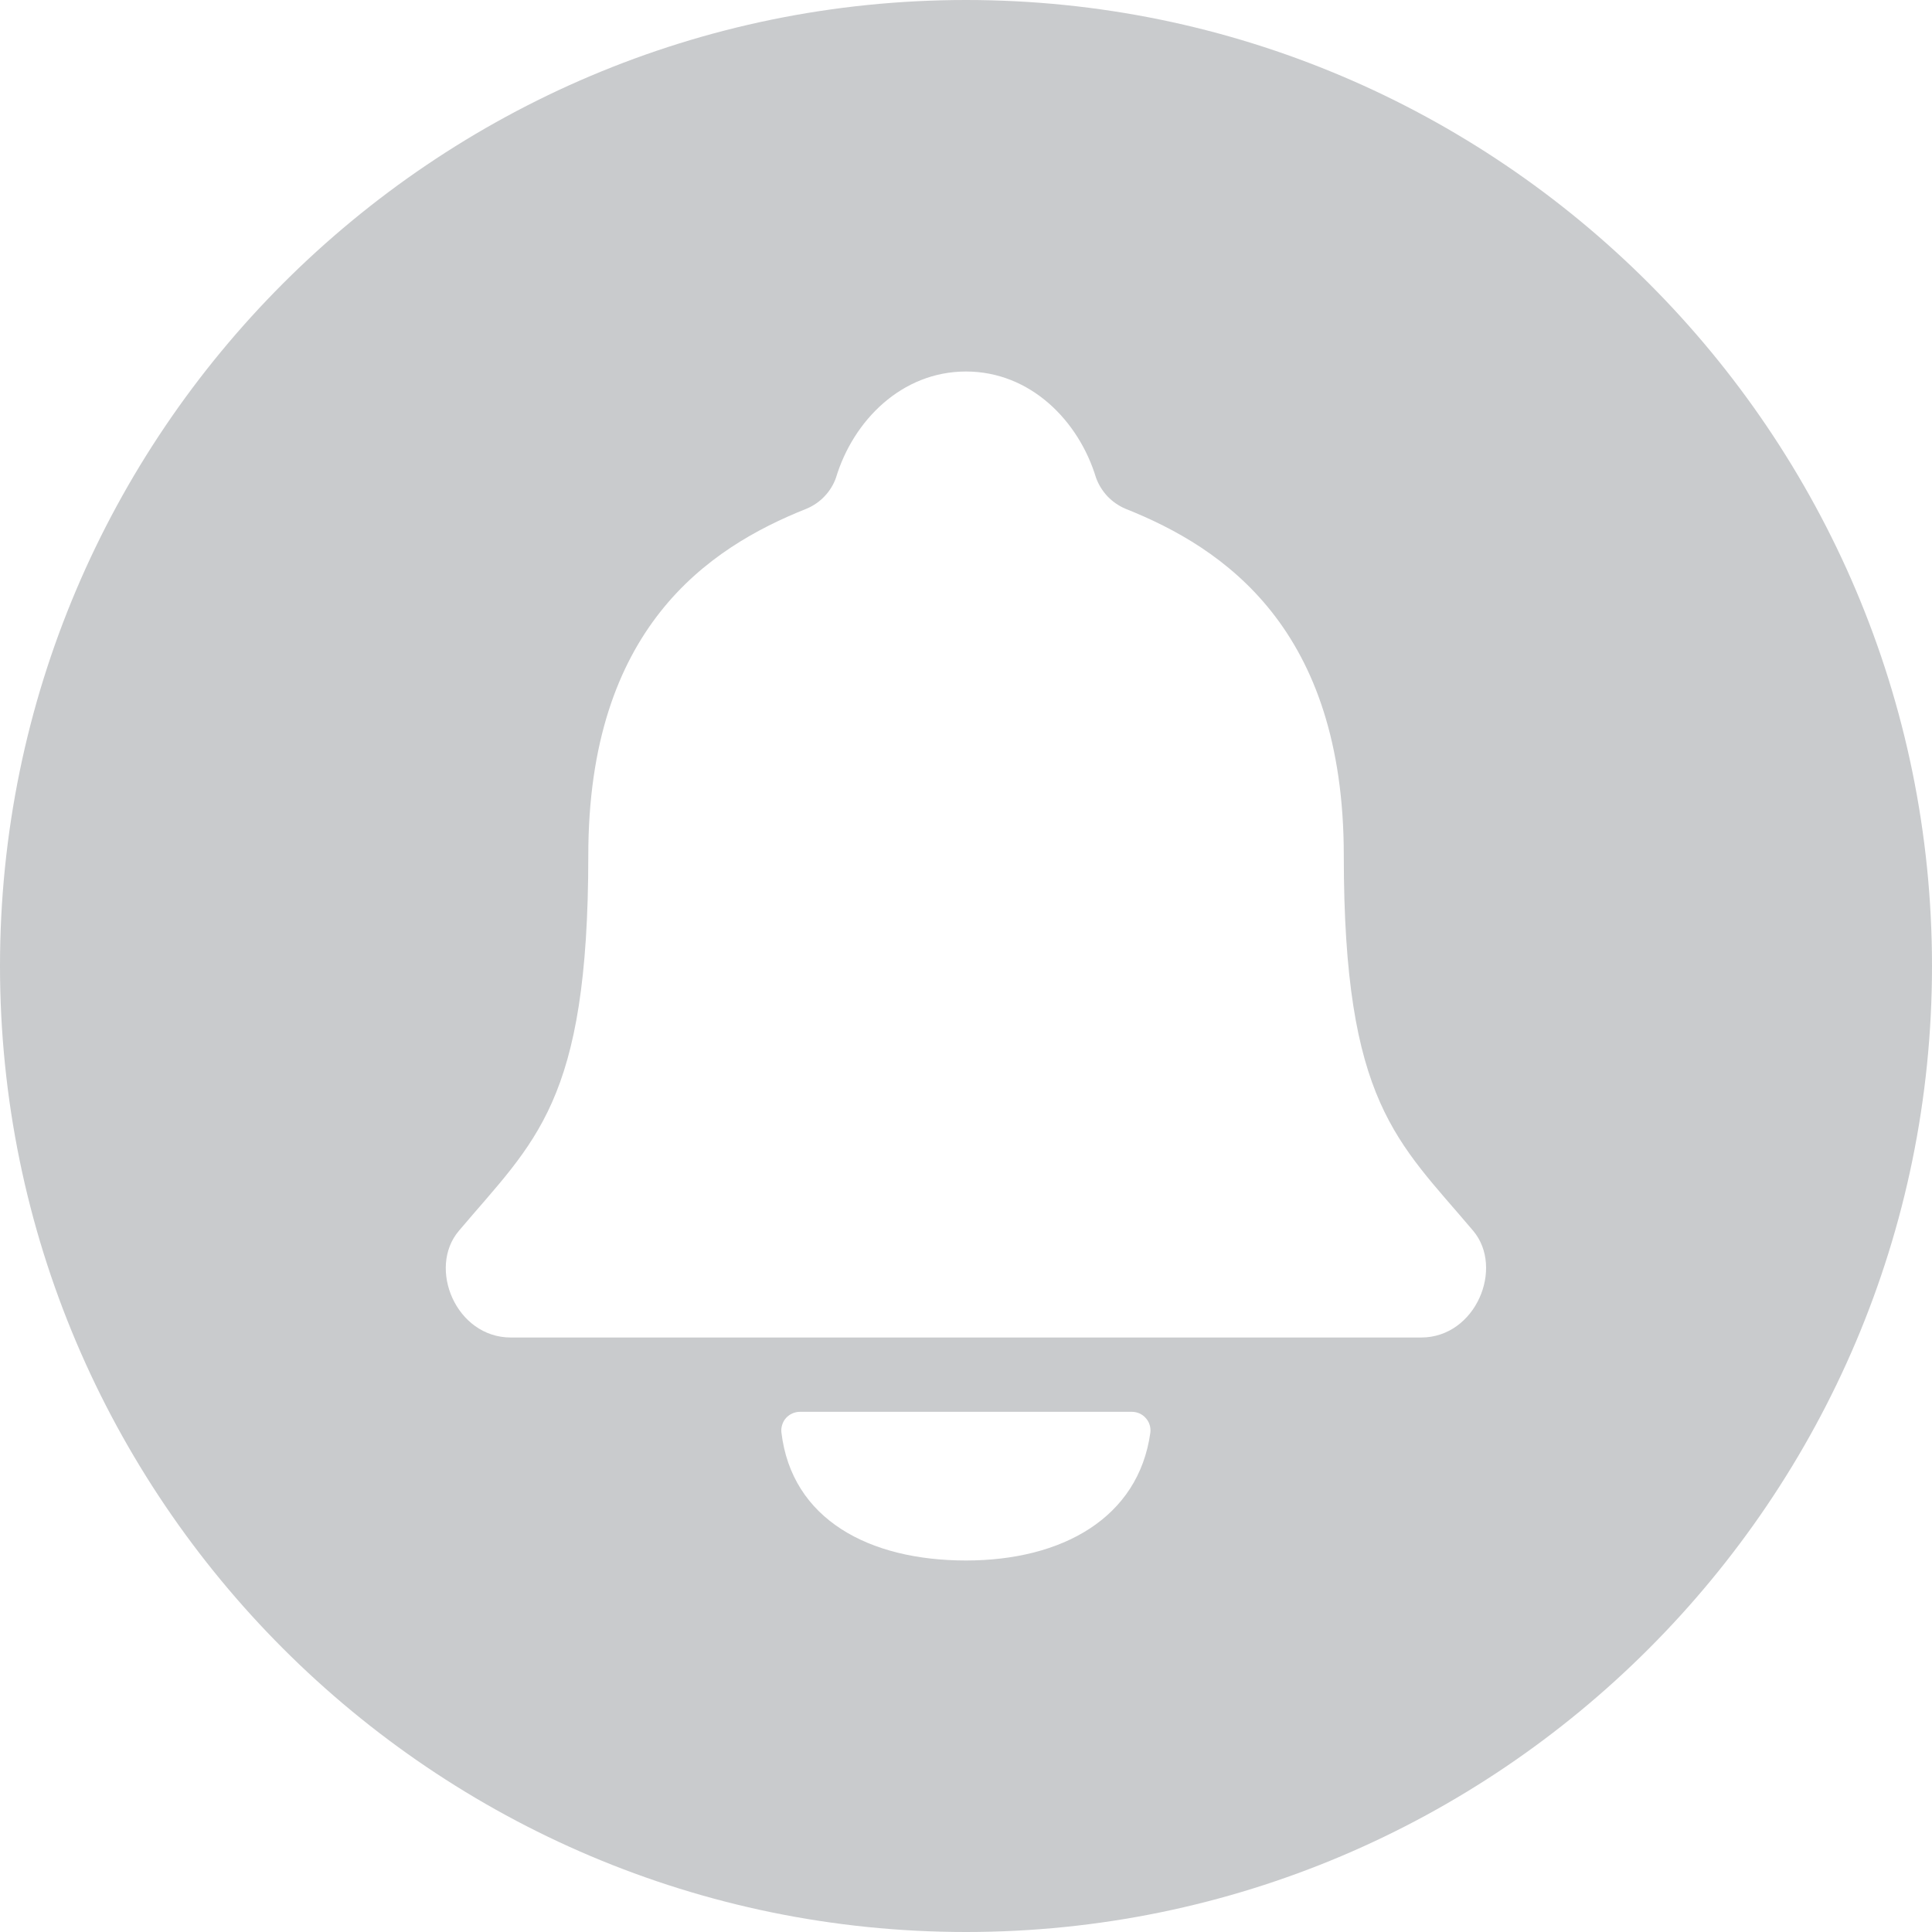 <svg width="24" height="24" viewBox="0 0 24 24" fill="none" xmlns="http://www.w3.org/2000/svg">
<path d="M12 0C5.383 0 0 5.383 0 12C0 18.617 5.383 24 12 24C18.617 24 24 18.617 24 12C24 5.383 18.617 0 12 0ZM12 19.385C10.794 19.385 9.835 18.873 9.707 17.794C9.703 17.761 9.707 17.729 9.717 17.698C9.727 17.667 9.743 17.638 9.765 17.614C9.787 17.59 9.814 17.571 9.843 17.558C9.873 17.545 9.905 17.538 9.938 17.538H14.06C14.092 17.538 14.125 17.545 14.155 17.558C14.185 17.572 14.212 17.591 14.233 17.616C14.255 17.64 14.272 17.669 14.281 17.7C14.291 17.731 14.294 17.764 14.29 17.797C14.143 18.857 13.193 19.385 12 19.385ZM17.654 16.615H6.346C5.663 16.615 5.308 15.75 5.701 15.289C6.643 14.173 7.308 13.704 7.308 10.627C7.308 7.808 8.793 6.807 10.02 6.319C10.104 6.284 10.181 6.231 10.243 6.165C10.306 6.099 10.355 6.02 10.385 5.934C10.598 5.227 11.2 4.615 12 4.615C12.8 4.615 13.401 5.227 13.615 5.934C13.646 6.02 13.695 6.099 13.758 6.166C13.821 6.232 13.897 6.284 13.981 6.32C15.205 6.807 16.693 7.809 16.693 10.627C16.693 13.704 17.358 14.173 18.3 15.289C18.689 15.75 18.333 16.615 17.654 16.615Z" fill="#C9CBCD"/>
</svg>
